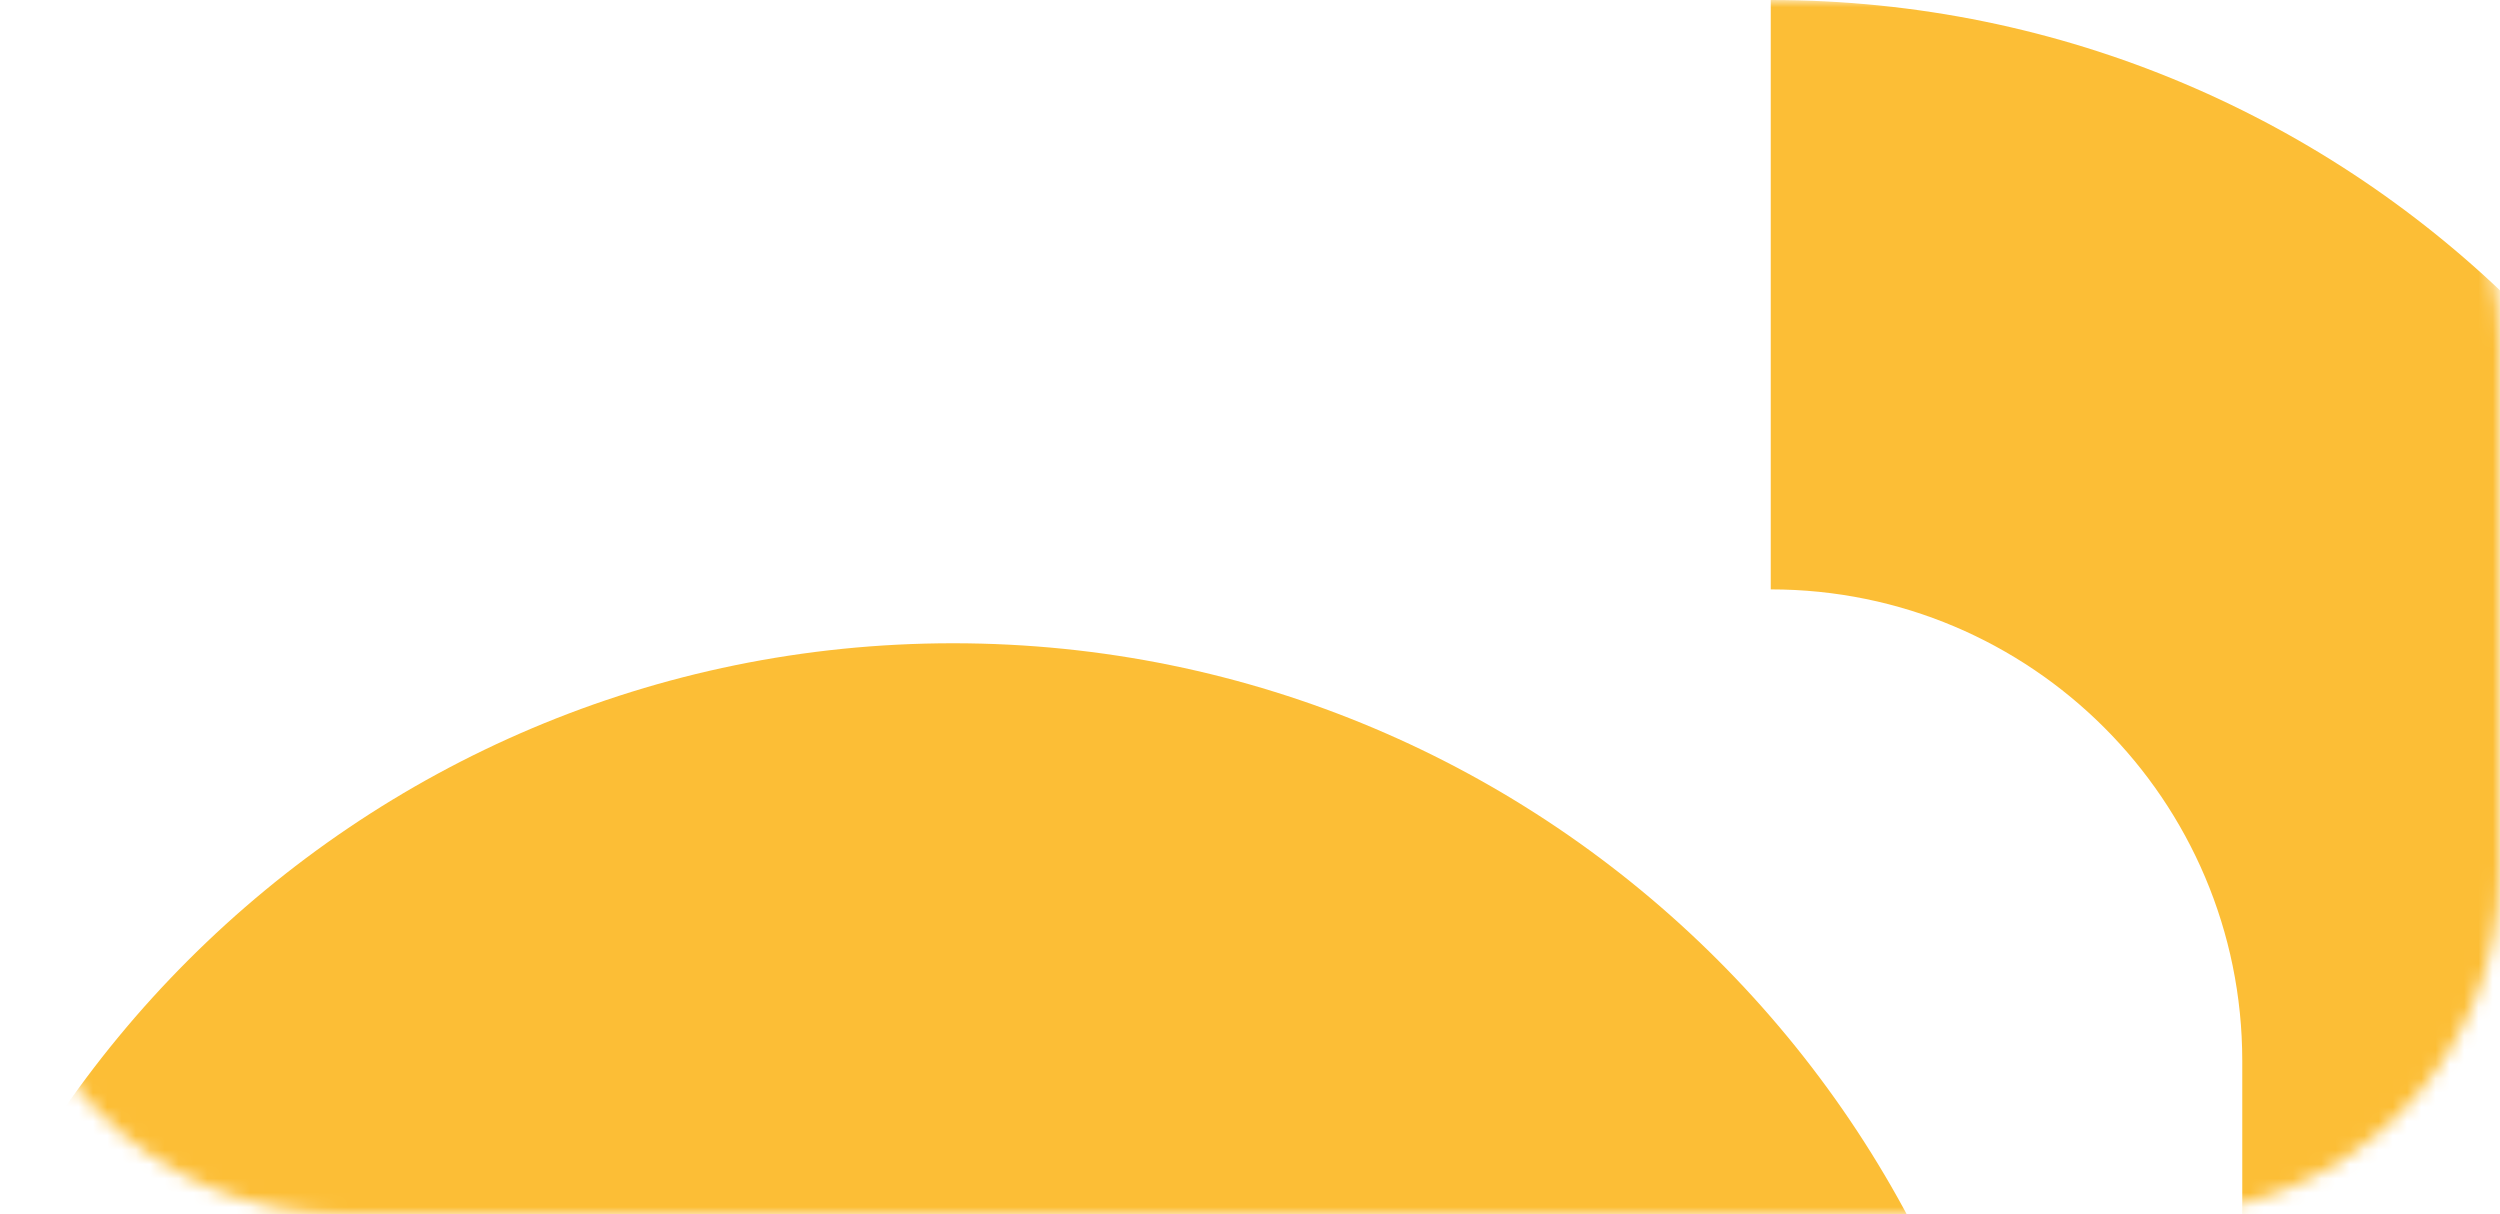 <svg width="175" height="85" viewBox="0 0 175 85" fill="none" xmlns="http://www.w3.org/2000/svg">
<g clip-path="url(#clip0_573_15030)">
<mask id="mask0_573_15030" style="mask-type:alpha" maskUnits="userSpaceOnUse" x="0" y="0" width="175" height="85">
<path d="M151 0H24C10.745 0 0 10.745 0 24V61C0 74.255 10.745 85 24 85H151C164.255 85 175 74.255 175 61V24C175 10.745 164.255 0 151 0Z" fill="#EF8767"/>
</mask>
<g mask="url(#mask0_573_15030)">
<path fill-rule="evenodd" clip-rule="evenodd" d="M38 268.173C38 279.565 47.236 288.802 58.629 288.802H122.578C144.252 288.802 163.797 279.685 177.588 265.077C191.379 279.685 210.924 288.802 232.598 288.802H295.859C337.634 288.802 371.498 254.938 371.498 213.163C371.498 201.771 362.262 192.534 350.869 192.534C339.477 192.534 330.241 201.771 330.241 213.163C330.241 232.151 314.847 247.544 295.859 247.544H232.598C213.61 247.544 198.217 232.151 198.217 213.163V74.263C198.217 33.249 164.967 0 123.953 0V41.257C142.182 41.257 156.959 56.034 156.959 74.263V213.163C156.959 232.151 141.566 247.544 122.578 247.544H58.629C47.236 247.544 38 256.78 38 268.173Z" fill="#FCBE36"/>
<path fill-rule="evenodd" clip-rule="evenodd" d="M101.13 120.764C101.13 101.752 85.722 86.338 66.715 86.338C47.707 86.338 32.299 101.752 32.299 120.764C32.299 139.777 47.707 155.19 66.715 155.19C85.722 155.19 101.13 139.777 101.13 120.764ZM66.715 45.028C108.531 45.028 142.429 78.936 142.429 120.764C142.429 162.593 108.531 196.501 66.715 196.501C24.899 196.501 -9 162.593 -9 120.764C-9 78.936 24.899 45.028 66.715 45.028Z" fill="#FCBE36"/>
</g>
</g>
<defs>
<clipPath id="clip0_573_15030">
<rect width="175" height="85" fill="white"/>
</clipPath>
</defs>
</svg>
